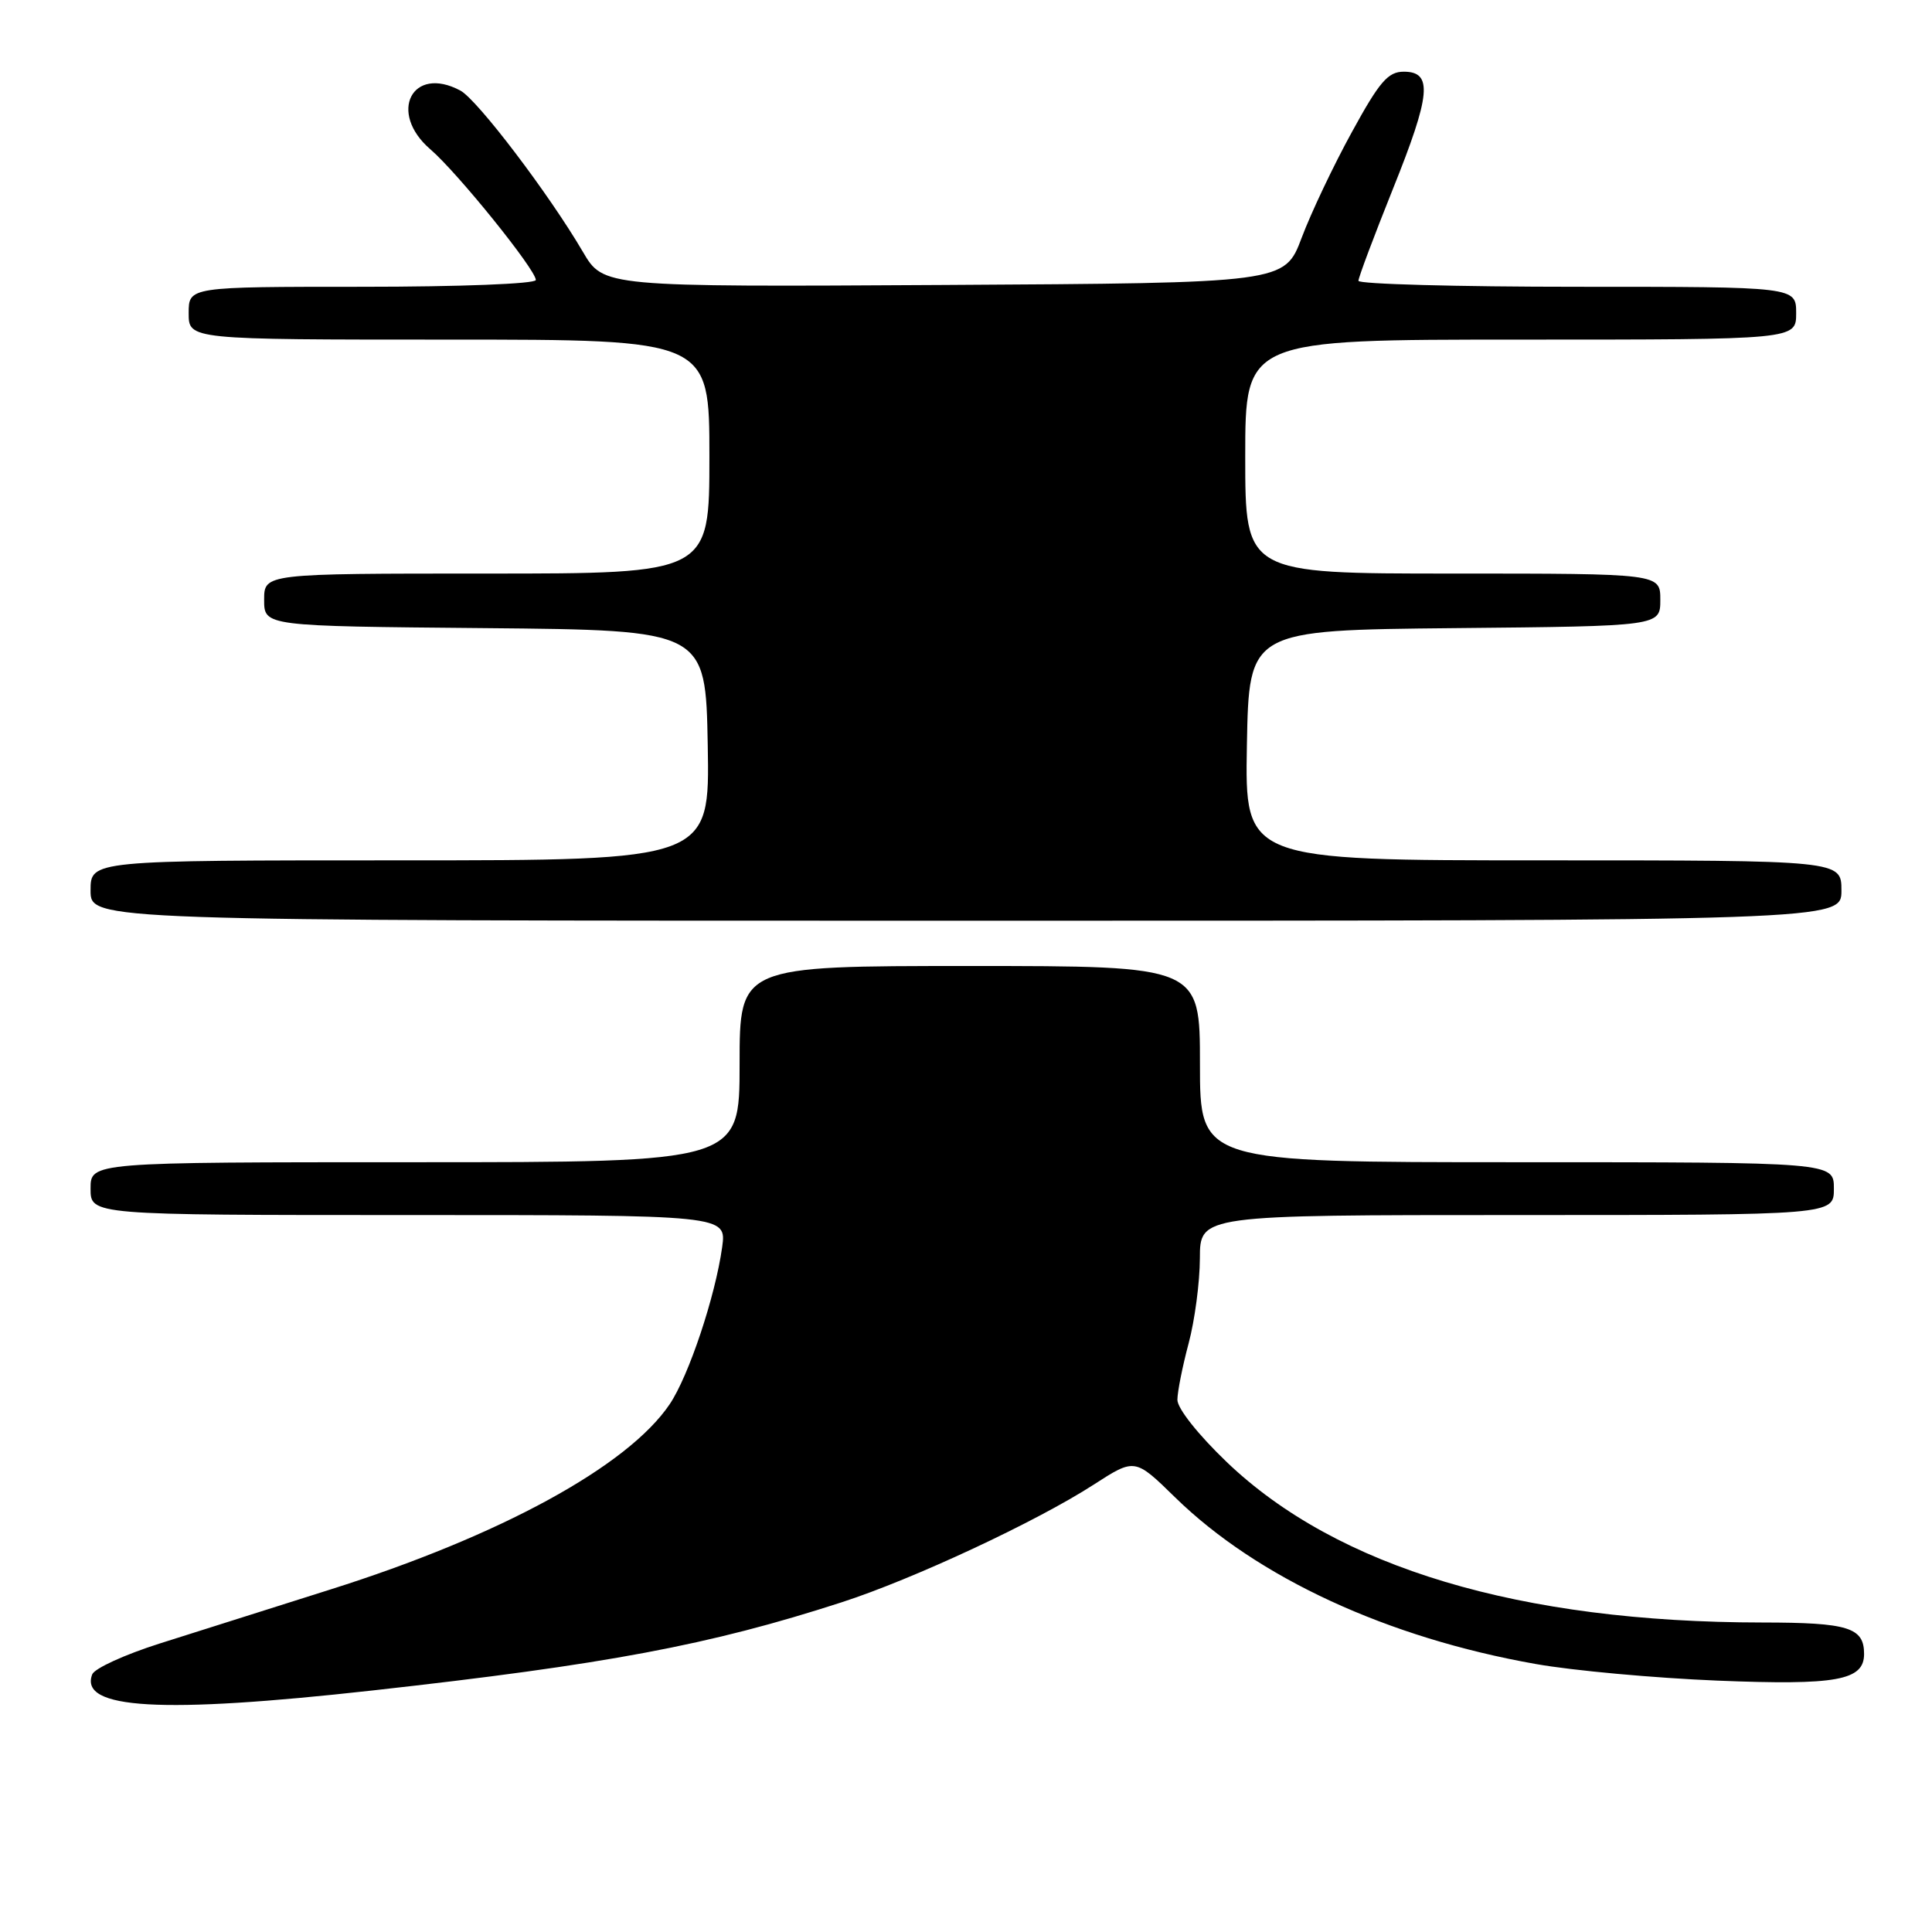 <?xml version="1.0" encoding="UTF-8" standalone="no"?>
<!DOCTYPE svg PUBLIC "-//W3C//DTD SVG 1.1//EN" "http://www.w3.org/Graphics/SVG/1.1/DTD/svg11.dtd" >
<svg xmlns="http://www.w3.org/2000/svg" xmlns:xlink="http://www.w3.org/1999/xlink" version="1.1" viewBox="0 0 256 256">
 <g >
 <path fill="currentColor"
d=" M 49.32 224.00 C 80.34 220.55 93.99 217.99 111.50 212.32 C 121.00 209.25 137.34 201.62 144.94 196.71 C 150.38 193.20 150.38 193.20 155.73 198.43 C 166.63 209.07 183.85 217.02 203.50 220.49 C 208.45 221.37 219.27 222.35 227.54 222.69 C 243.38 223.33 247.00 222.67 247.00 219.16 C 247.00 215.65 244.92 215.00 233.55 214.99 C 201.37 214.97 177.18 207.72 162.56 193.74 C 158.77 190.11 156.01 186.63 156.01 185.48 C 156.02 184.39 156.69 181.03 157.50 178.00 C 158.31 174.97 158.98 169.91 158.99 166.75 C 159.00 161.00 159.00 161.00 201.00 161.00 C 243.00 161.00 243.00 161.00 243.00 157.50 C 243.00 154.00 243.00 154.00 201.00 154.00 C 159.00 154.00 159.00 154.00 159.00 141.00 C 159.00 128.00 159.00 128.00 128.50 128.00 C 98.00 128.00 98.00 128.00 98.00 141.00 C 98.00 154.00 98.00 154.00 55.00 154.00 C 12.00 154.00 12.00 154.00 12.00 157.50 C 12.00 161.00 12.00 161.00 54.14 161.00 C 96.27 161.00 96.27 161.00 95.69 165.25 C 94.78 171.79 91.27 182.30 88.74 186.06 C 83.20 194.28 66.27 203.52 43.73 210.63 C 35.90 213.10 25.74 216.32 21.14 217.78 C 16.54 219.24 12.53 221.07 12.22 221.86 C 10.45 226.48 21.36 227.11 49.32 224.00 Z  M 244.00 118.00 C 244.00 114.00 244.00 114.00 204.47 114.00 C 164.95 114.00 164.95 114.00 165.22 98.75 C 165.50 83.50 165.50 83.50 192.75 83.23 C 220.00 82.97 220.00 82.97 220.00 79.48 C 220.00 76.00 220.00 76.00 192.50 76.00 C 165.00 76.00 165.00 76.00 165.00 60.50 C 165.00 45.00 165.00 45.00 201.50 45.00 C 238.00 45.00 238.00 45.00 238.00 41.50 C 238.00 38.00 238.00 38.00 209.00 38.00 C 193.05 38.00 180.00 37.64 180.00 37.21 C 180.00 36.77 182.05 31.32 184.55 25.08 C 189.60 12.53 189.88 9.50 186.01 9.50 C 183.92 9.50 182.79 10.81 179.13 17.50 C 176.71 21.90 173.72 28.20 172.48 31.50 C 170.22 37.50 170.22 37.50 125.09 37.76 C 79.96 38.02 79.96 38.02 77.23 33.36 C 72.73 25.68 63.25 13.20 61.00 12.00 C 54.61 8.58 51.37 14.92 57.02 19.78 C 60.62 22.87 71.00 35.74 71.00 37.10 C 71.00 37.61 60.92 38.00 48.00 38.00 C 25.00 38.00 25.00 38.00 25.00 41.50 C 25.00 45.00 25.00 45.00 59.50 45.00 C 94.00 45.00 94.00 45.00 94.00 60.50 C 94.00 76.00 94.00 76.00 64.50 76.00 C 35.00 76.00 35.00 76.00 35.00 79.48 C 35.00 82.97 35.00 82.97 64.25 83.23 C 93.50 83.50 93.50 83.50 93.78 98.75 C 94.05 114.00 94.05 114.00 53.03 114.00 C 12.00 114.00 12.00 114.00 12.00 118.00 C 12.00 122.00 12.00 122.00 128.00 122.00 C 244.00 122.00 244.00 122.00 244.00 118.00 Z "/>
</g>
</svg>